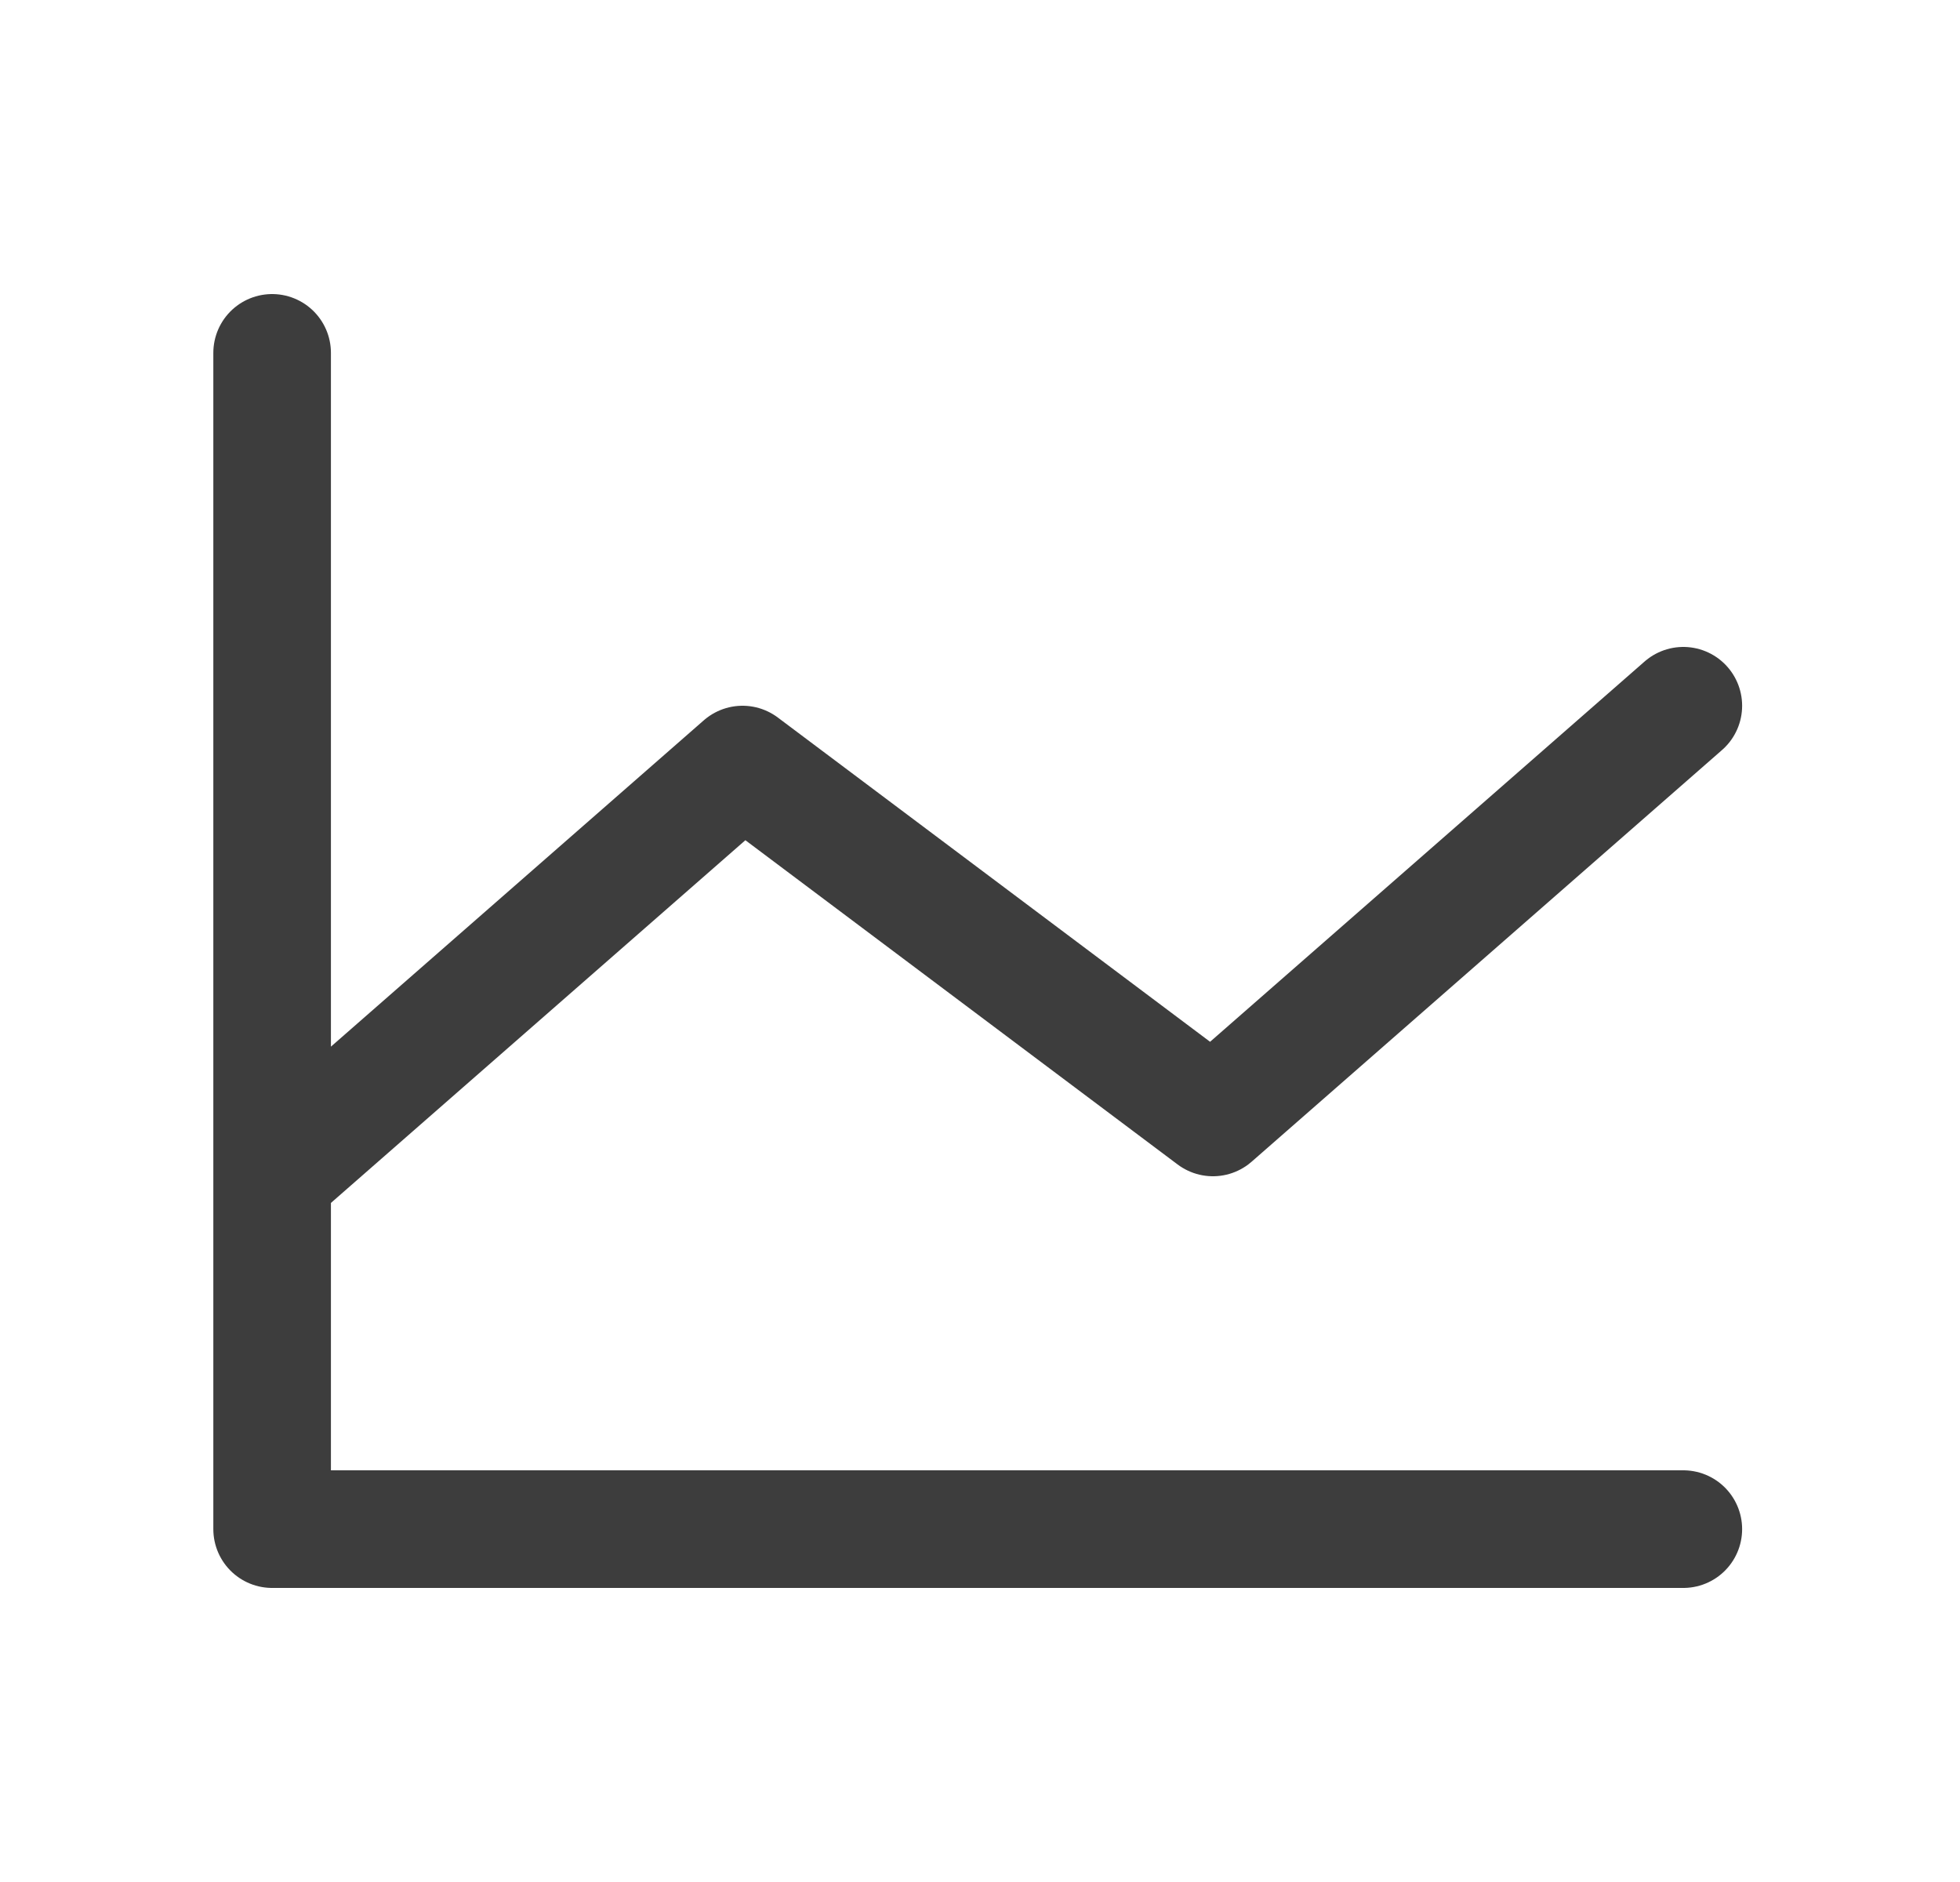 <svg width="25" height="24" viewBox="0 0 25 24" fill="none" xmlns="http://www.w3.org/2000/svg">
<path d="M21.471 19.5H3.471V4.5M21.471 9L15.471 14.25L9.471 9.75L3.471 15" stroke="#3D3D3D" stroke-width="1.5" stroke-linecap="round" stroke-linejoin="round"/>
</svg>

